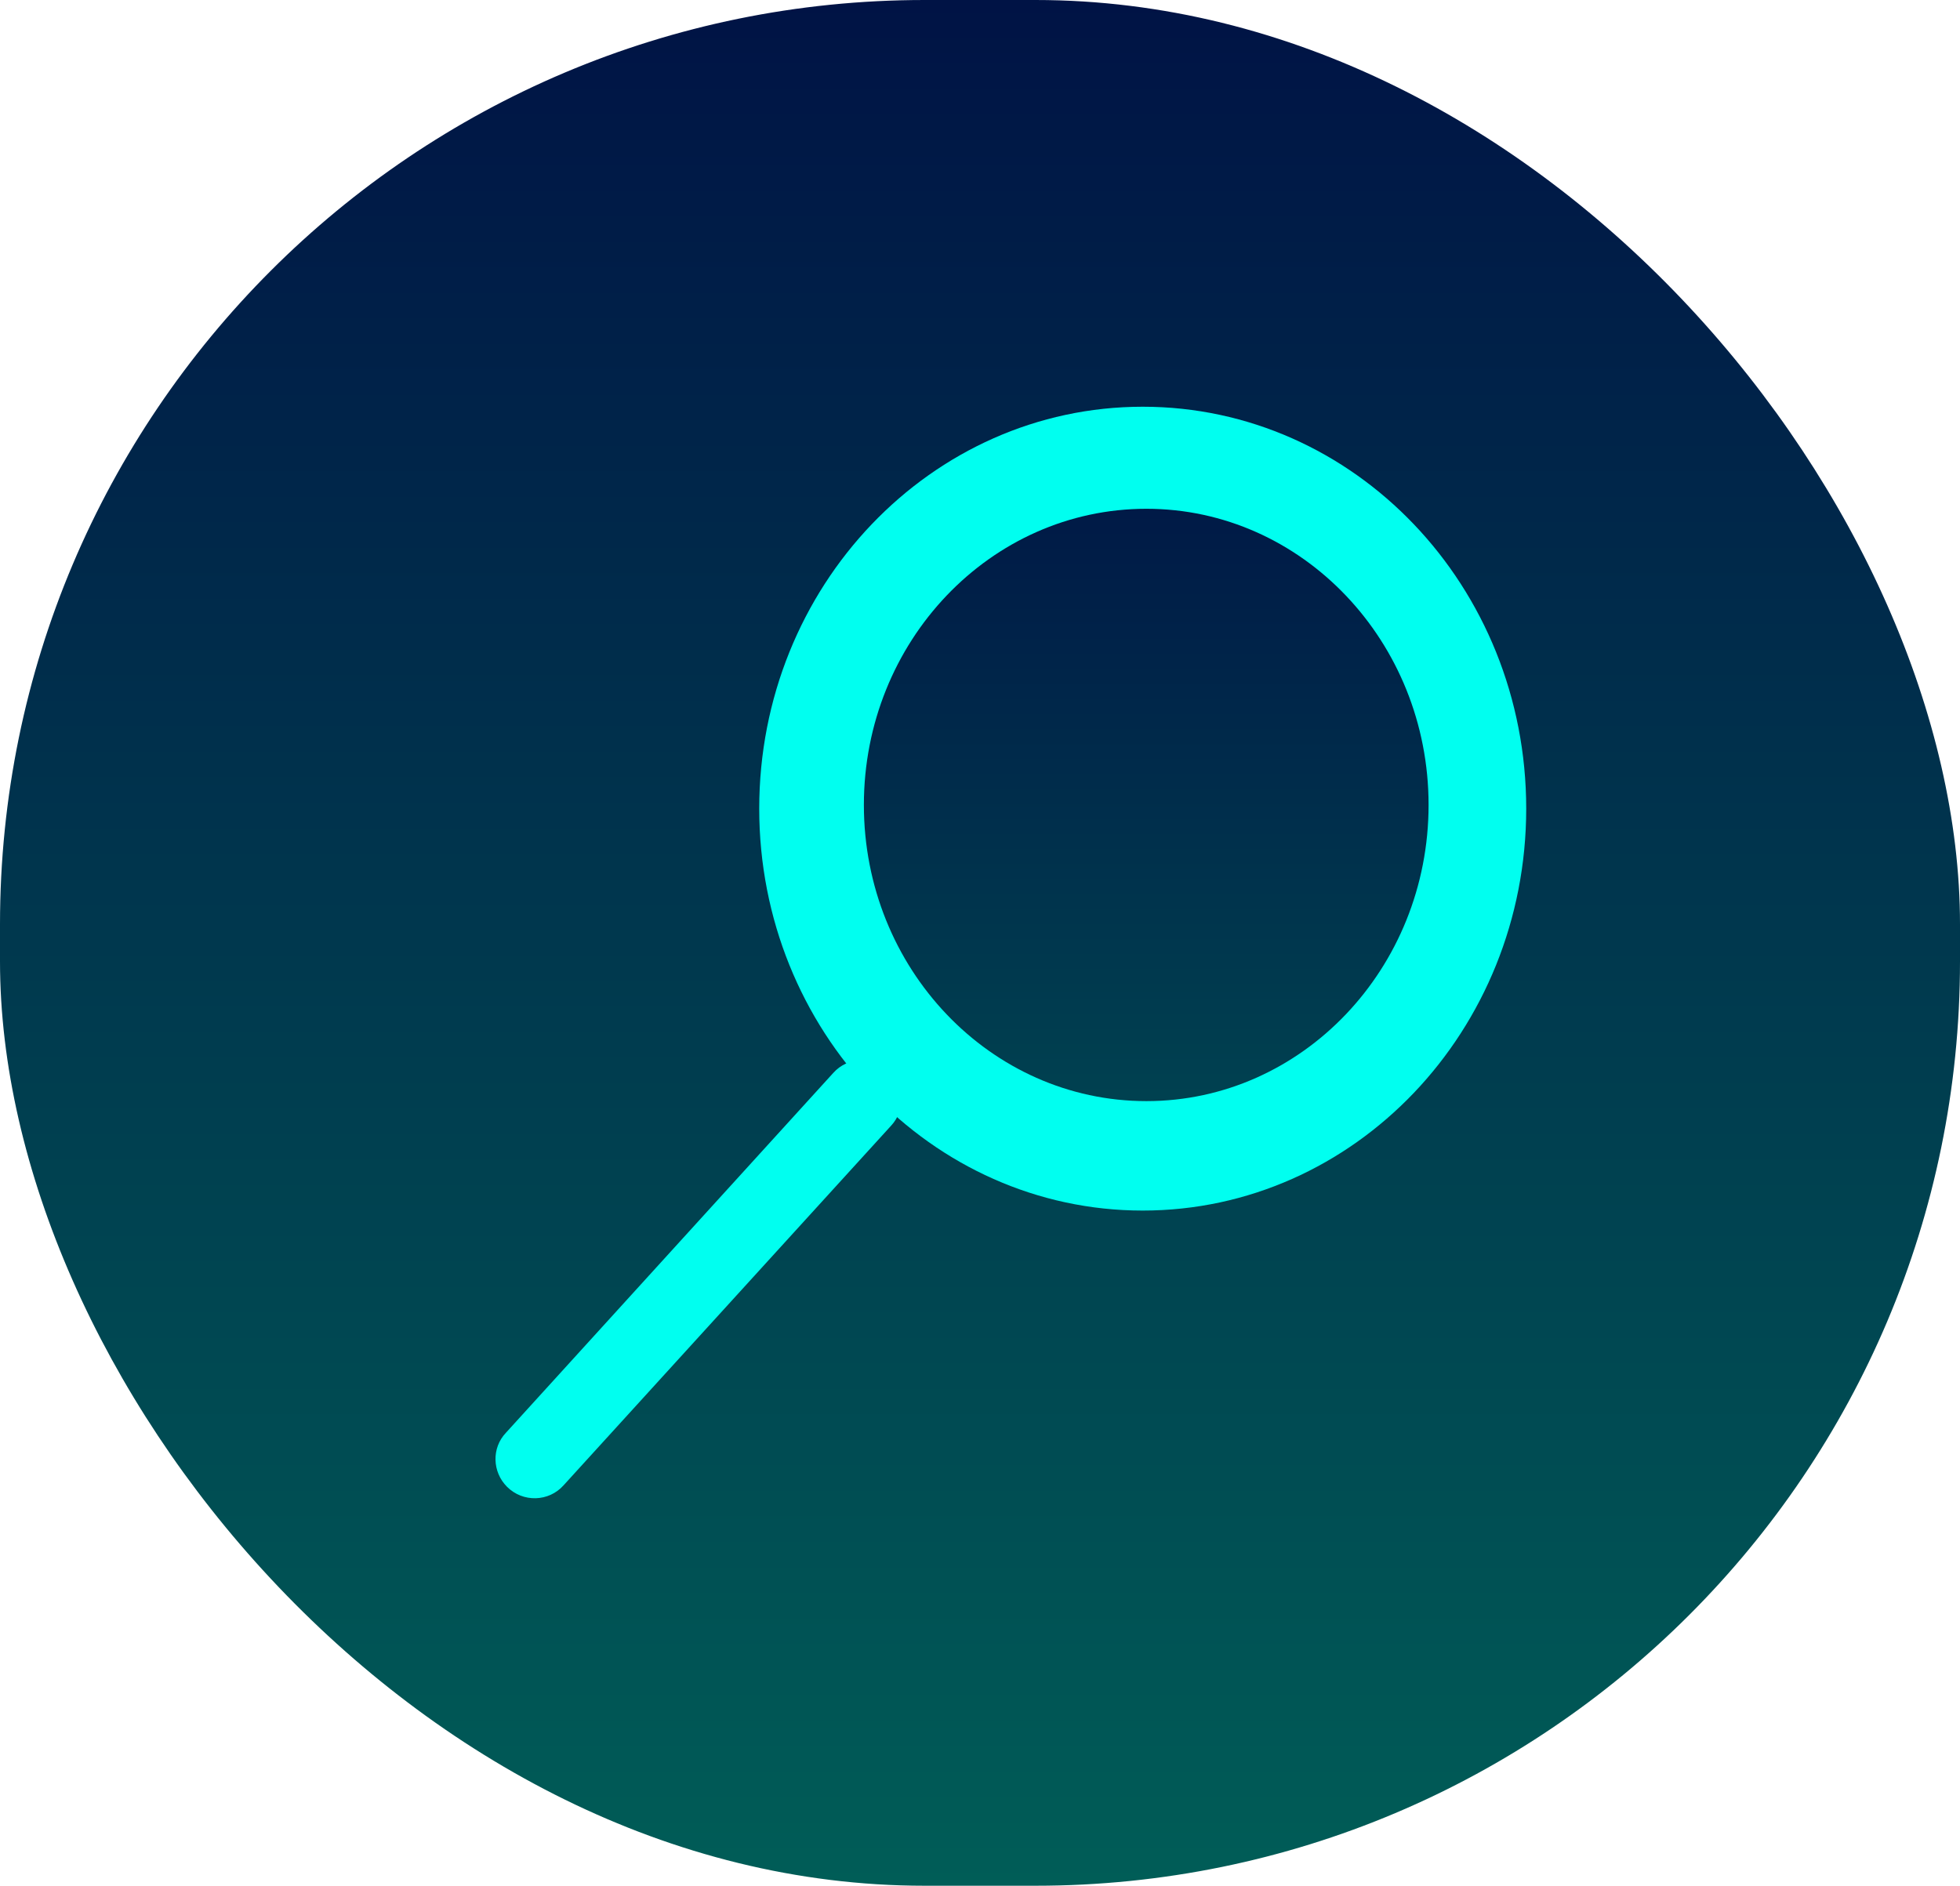 <svg width="53" height="51" viewBox="0 0 53 51" fill="none" xmlns="http://www.w3.org/2000/svg" xmlns:xlink="http://www.w3.org/1999/xlink">
	<desc>
			Created with Pixso.
	</desc>
	<defs>
		<linearGradient x1="26.5" y1="0" x2="26.5" y2="51" id="paint_linear_6_97_0" gradientUnits="userSpaceOnUse">
			<stop stop-color="#001345"/>
			<stop offset="1" stop-color="#005D57"/>
		</linearGradient>
	</defs>
	<rect id="Поиск" rx="25" width="53" height="51" fill="url(#paint_linear_6_97_0)" fill-opacity="1"/>
	<path id="иконка поиска" d="M41.27 21.87C41.27 27.87 36.63 32.74 30.9 32.74C25.18 32.74 20.53 27.87 20.53 21.87C20.53 15.86 25.18 11 30.9 11C36.63 11 41.27 15.86 41.27 21.87Z" fill="#00FFF0" fill-opacity="1" fill-rule="nonzero"/>
	<linearGradient x1="27.136" y1="11" x2="27.136" y2="41" id="paint_linear_6_981_0" gradientUnits="userSpaceOnUse">
		<stop stop-color="#001345"/>
		<stop offset="1" stop-color="#005D57"/>
	</linearGradient>
	<path id="иконка поиска" d="M38.63 21.77C38.63 26.19 35.21 29.78 31 29.78C26.78 29.78 23.36 26.19 23.36 21.77C23.36 17.35 26.78 13.76 31 13.76C35.21 13.76 38.63 17.35 38.63 21.77Z" fill="url(#paint_linear_6_981_0)" fill-opacity="1" fill-rule="evenodd"/>
	<path id="иконка поиска" d="M22.53 29.02C22.93 28.57 23.63 28.55 24.06 28.98C24.46 29.38 24.48 30.03 24.1 30.44L15.24 40.17C14.84 40.62 14.14 40.64 13.71 40.21C13.31 39.81 13.29 39.16 13.68 38.75L22.53 29.02Z" fill="#00FFF0" fill-opacity="1" fill-rule="nonzero"/>
</svg>
